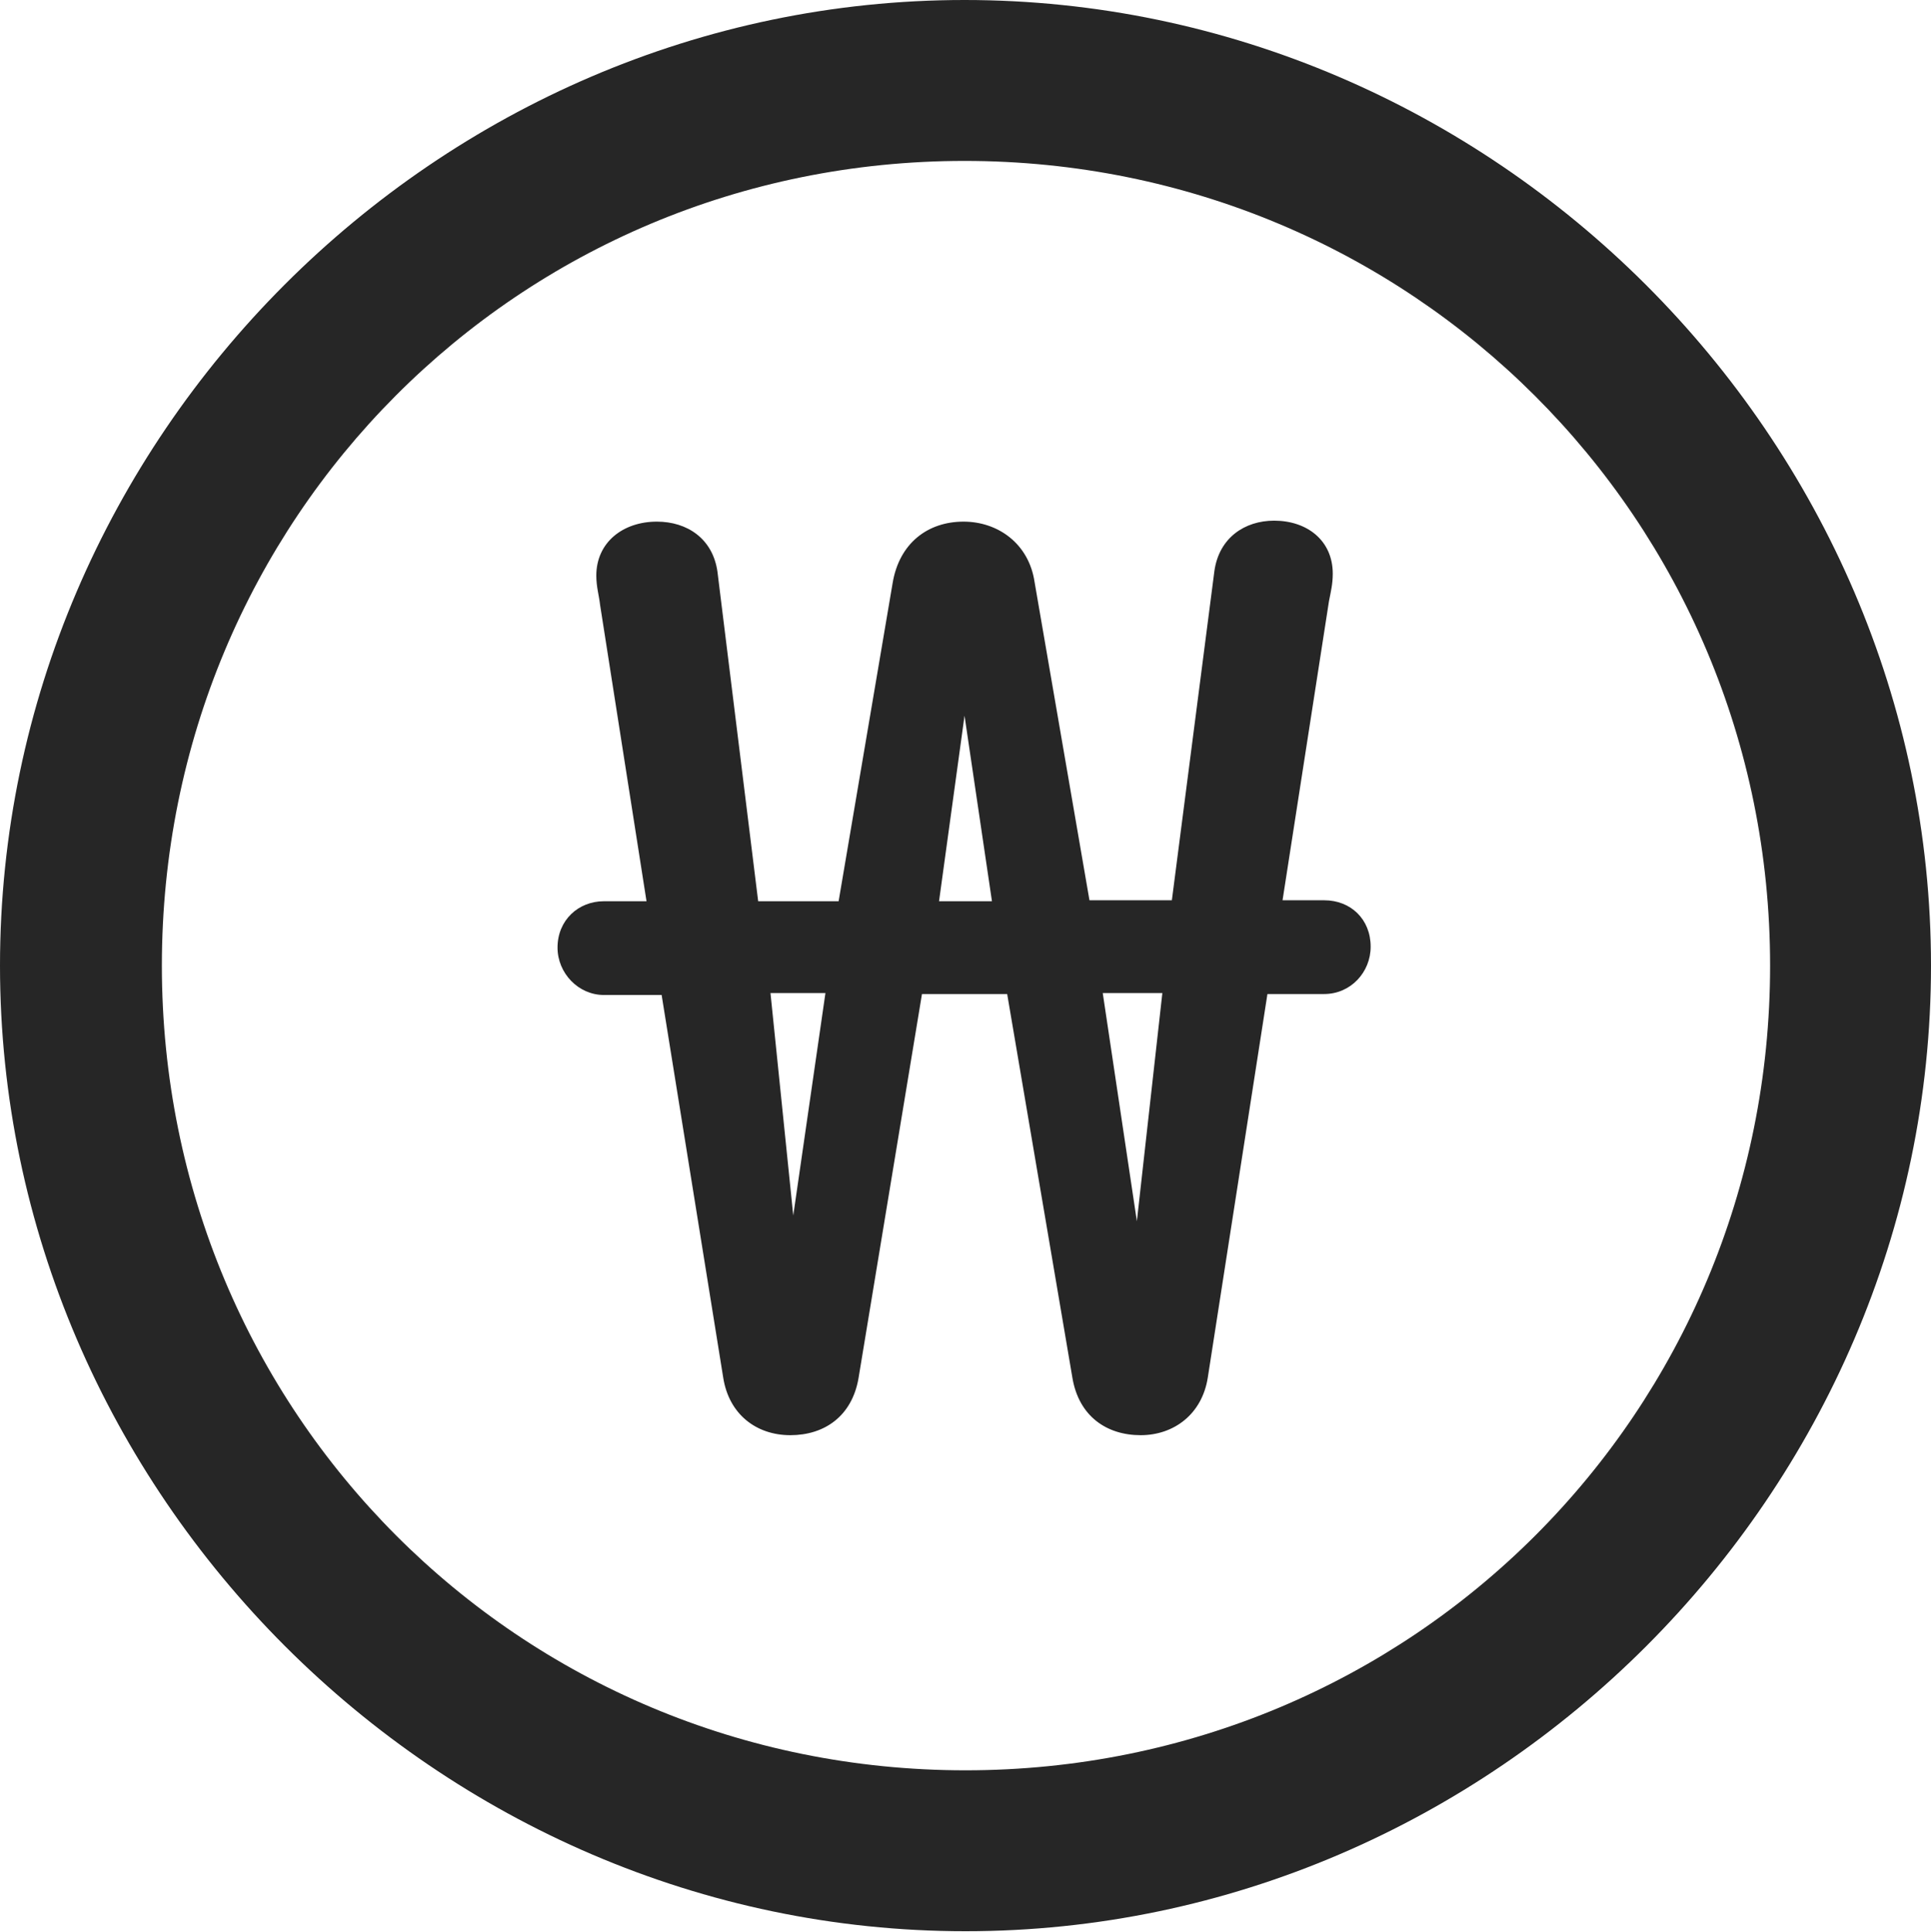 <?xml version="1.0" encoding="UTF-8"?>
<!--Generator: Apple Native CoreSVG 175.5-->
<!DOCTYPE svg
PUBLIC "-//W3C//DTD SVG 1.1//EN"
       "http://www.w3.org/Graphics/SVG/1.1/DTD/svg11.dtd">
<svg version="1.1" xmlns="http://www.w3.org/2000/svg" xmlns:xlink="http://www.w3.org/1999/xlink" width="19.922" height="19.932">
 <g>
  <rect height="19.932" opacity="0" width="19.922" x="0" y="0"/>
  <path d="M9.961 19.922C15.41 19.922 19.922 15.4 19.922 9.961C19.922 4.512 15.4 0 9.951 0C4.512 0 0 4.512 0 9.961C0 15.4 4.521 19.922 9.961 19.922ZM9.961 18.262C5.352 18.262 1.67 14.57 1.67 9.961C1.67 5.352 5.342 1.66 9.951 1.66C14.56 1.66 18.262 5.352 18.262 9.961C18.262 14.57 14.57 18.262 9.961 18.262Z" fill="#000000" fill-opacity="0.85"/>
  <path d="M5.752 9.775C5.752 10.039 5.967 10.264 6.23 10.264L6.826 10.264L7.461 14.209C7.52 14.59 7.803 14.805 8.154 14.805C8.506 14.805 8.789 14.609 8.857 14.219L9.512 10.254L10.391 10.254L11.065 14.219C11.133 14.609 11.416 14.805 11.768 14.805C12.109 14.805 12.402 14.59 12.461 14.209L13.076 10.254L13.662 10.254C13.935 10.254 14.141 10.029 14.141 9.766C14.141 9.482 13.935 9.287 13.662 9.287L13.232 9.287L13.711 6.201C13.73 6.104 13.75 6.025 13.75 5.918C13.75 5.576 13.486 5.371 13.145 5.371C12.842 5.371 12.578 5.547 12.529 5.889L12.09 9.287L11.24 9.287L10.674 6.006C10.615 5.605 10.293 5.381 9.941 5.381C9.57 5.381 9.277 5.605 9.209 6.016L8.652 9.297L7.822 9.297L7.402 5.898C7.354 5.557 7.09 5.381 6.777 5.381C6.426 5.381 6.152 5.596 6.152 5.938C6.152 6.055 6.182 6.152 6.191 6.24L6.67 9.297L6.23 9.297C5.967 9.297 5.752 9.492 5.752 9.775ZM7.949 10.244L8.516 10.244L8.184 12.539ZM9.688 9.297L9.951 7.383L10.234 9.297ZM11.377 10.244L11.992 10.244L11.729 12.598Z" fill="#000000" fill-opacity="0.85"/>
 </g>
</svg>
